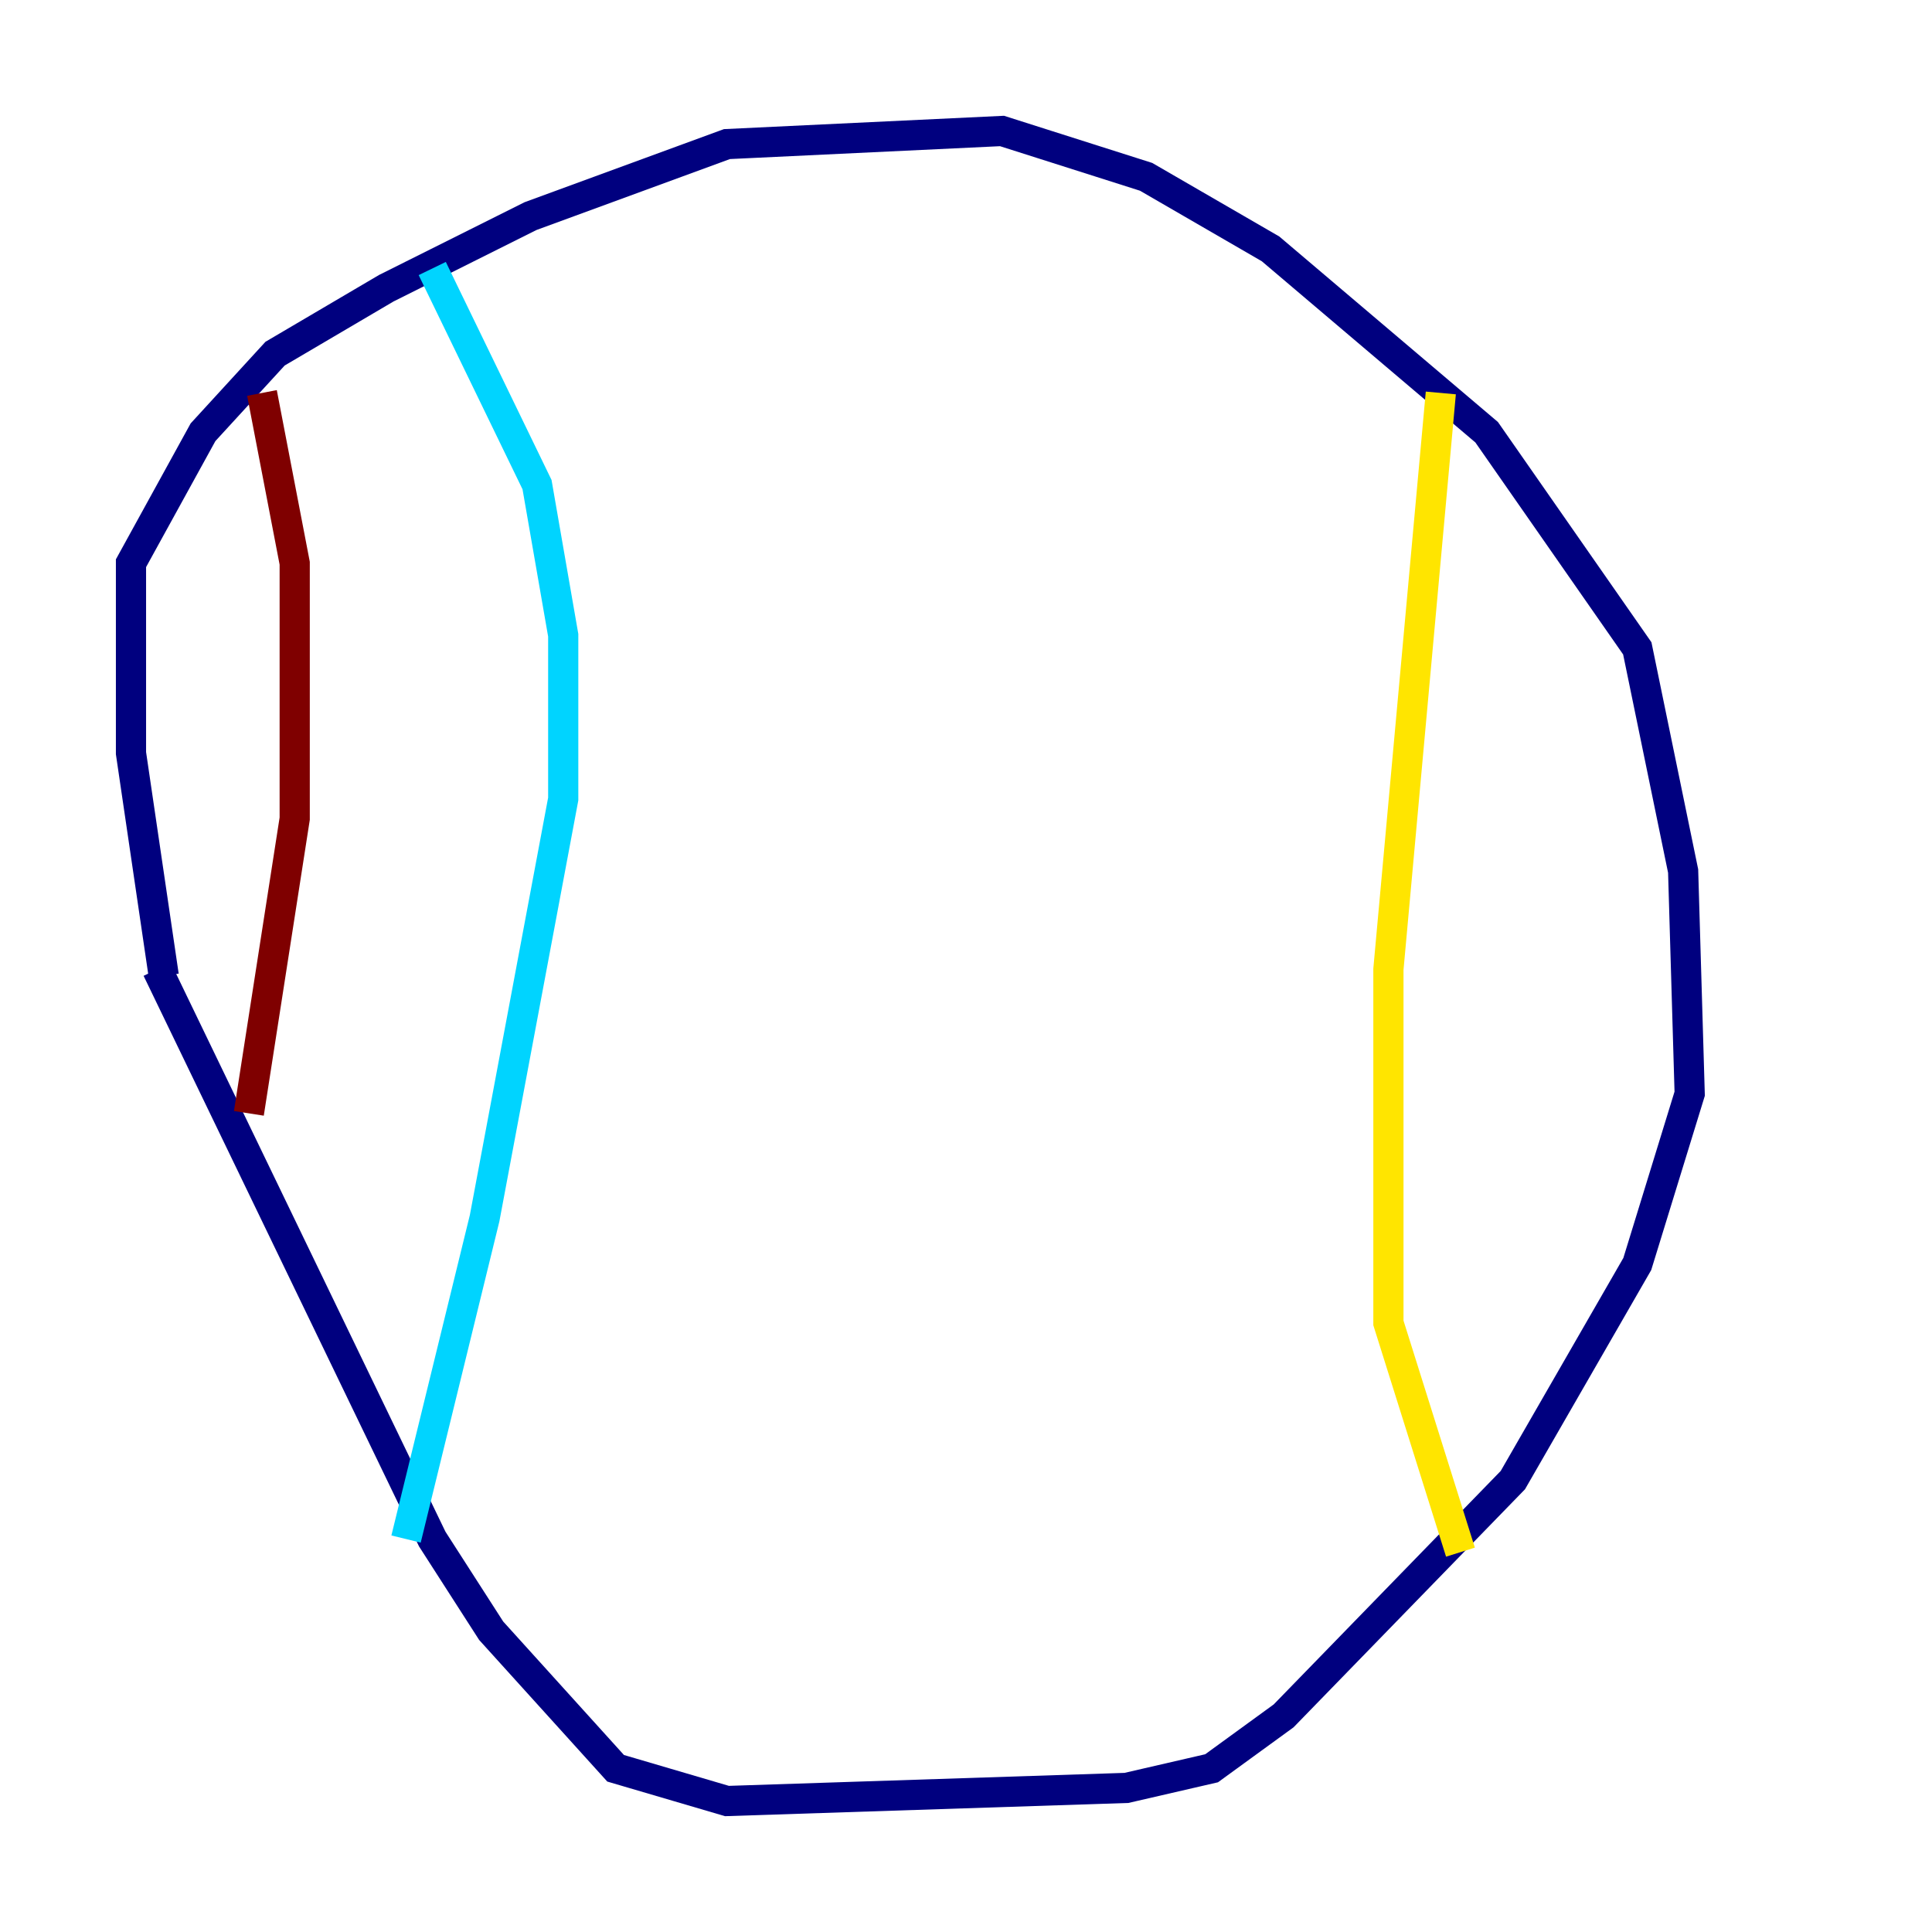 <?xml version="1.0" encoding="utf-8" ?>
<svg baseProfile="tiny" height="128" version="1.2" viewBox="0,0,128,128" width="128" xmlns="http://www.w3.org/2000/svg" xmlns:ev="http://www.w3.org/2001/xml-events" xmlns:xlink="http://www.w3.org/1999/xlink"><defs /><polyline fill="none" points="10.848,64.651 8.678,49.898 8.678,37.315 13.451,28.637 18.224,23.43 25.6,19.091 35.146,14.319 48.163,9.546 66.386,8.678 75.932,11.715 84.176,16.488 98.495,28.637 108.475,42.956 111.512,57.709 111.946,72.461 108.475,83.742 100.231,98.061 85.044,113.681 80.271,117.153 74.63,118.454 48.163,119.322 40.786,117.153 32.542,108.041 28.637,101.966 10.414,64.217" stroke="#00007f" stroke-width="2" /><polyline fill="none" points="28.637,17.79 35.58,32.108 37.315,42.088 37.315,52.936 32.108,80.705 26.902,101.966" stroke="#00d4ff" stroke-width="2" /><polyline fill="none" points="95.458,26.034 91.986,64.217 91.986,87.647 96.759,102.834" stroke="#ffe500" stroke-width="2" /><polyline fill="none" points="17.356,26.034 19.525,37.315 19.525,54.237 16.488,73.763" stroke="#7f0000" stroke-width="2" /></svg>